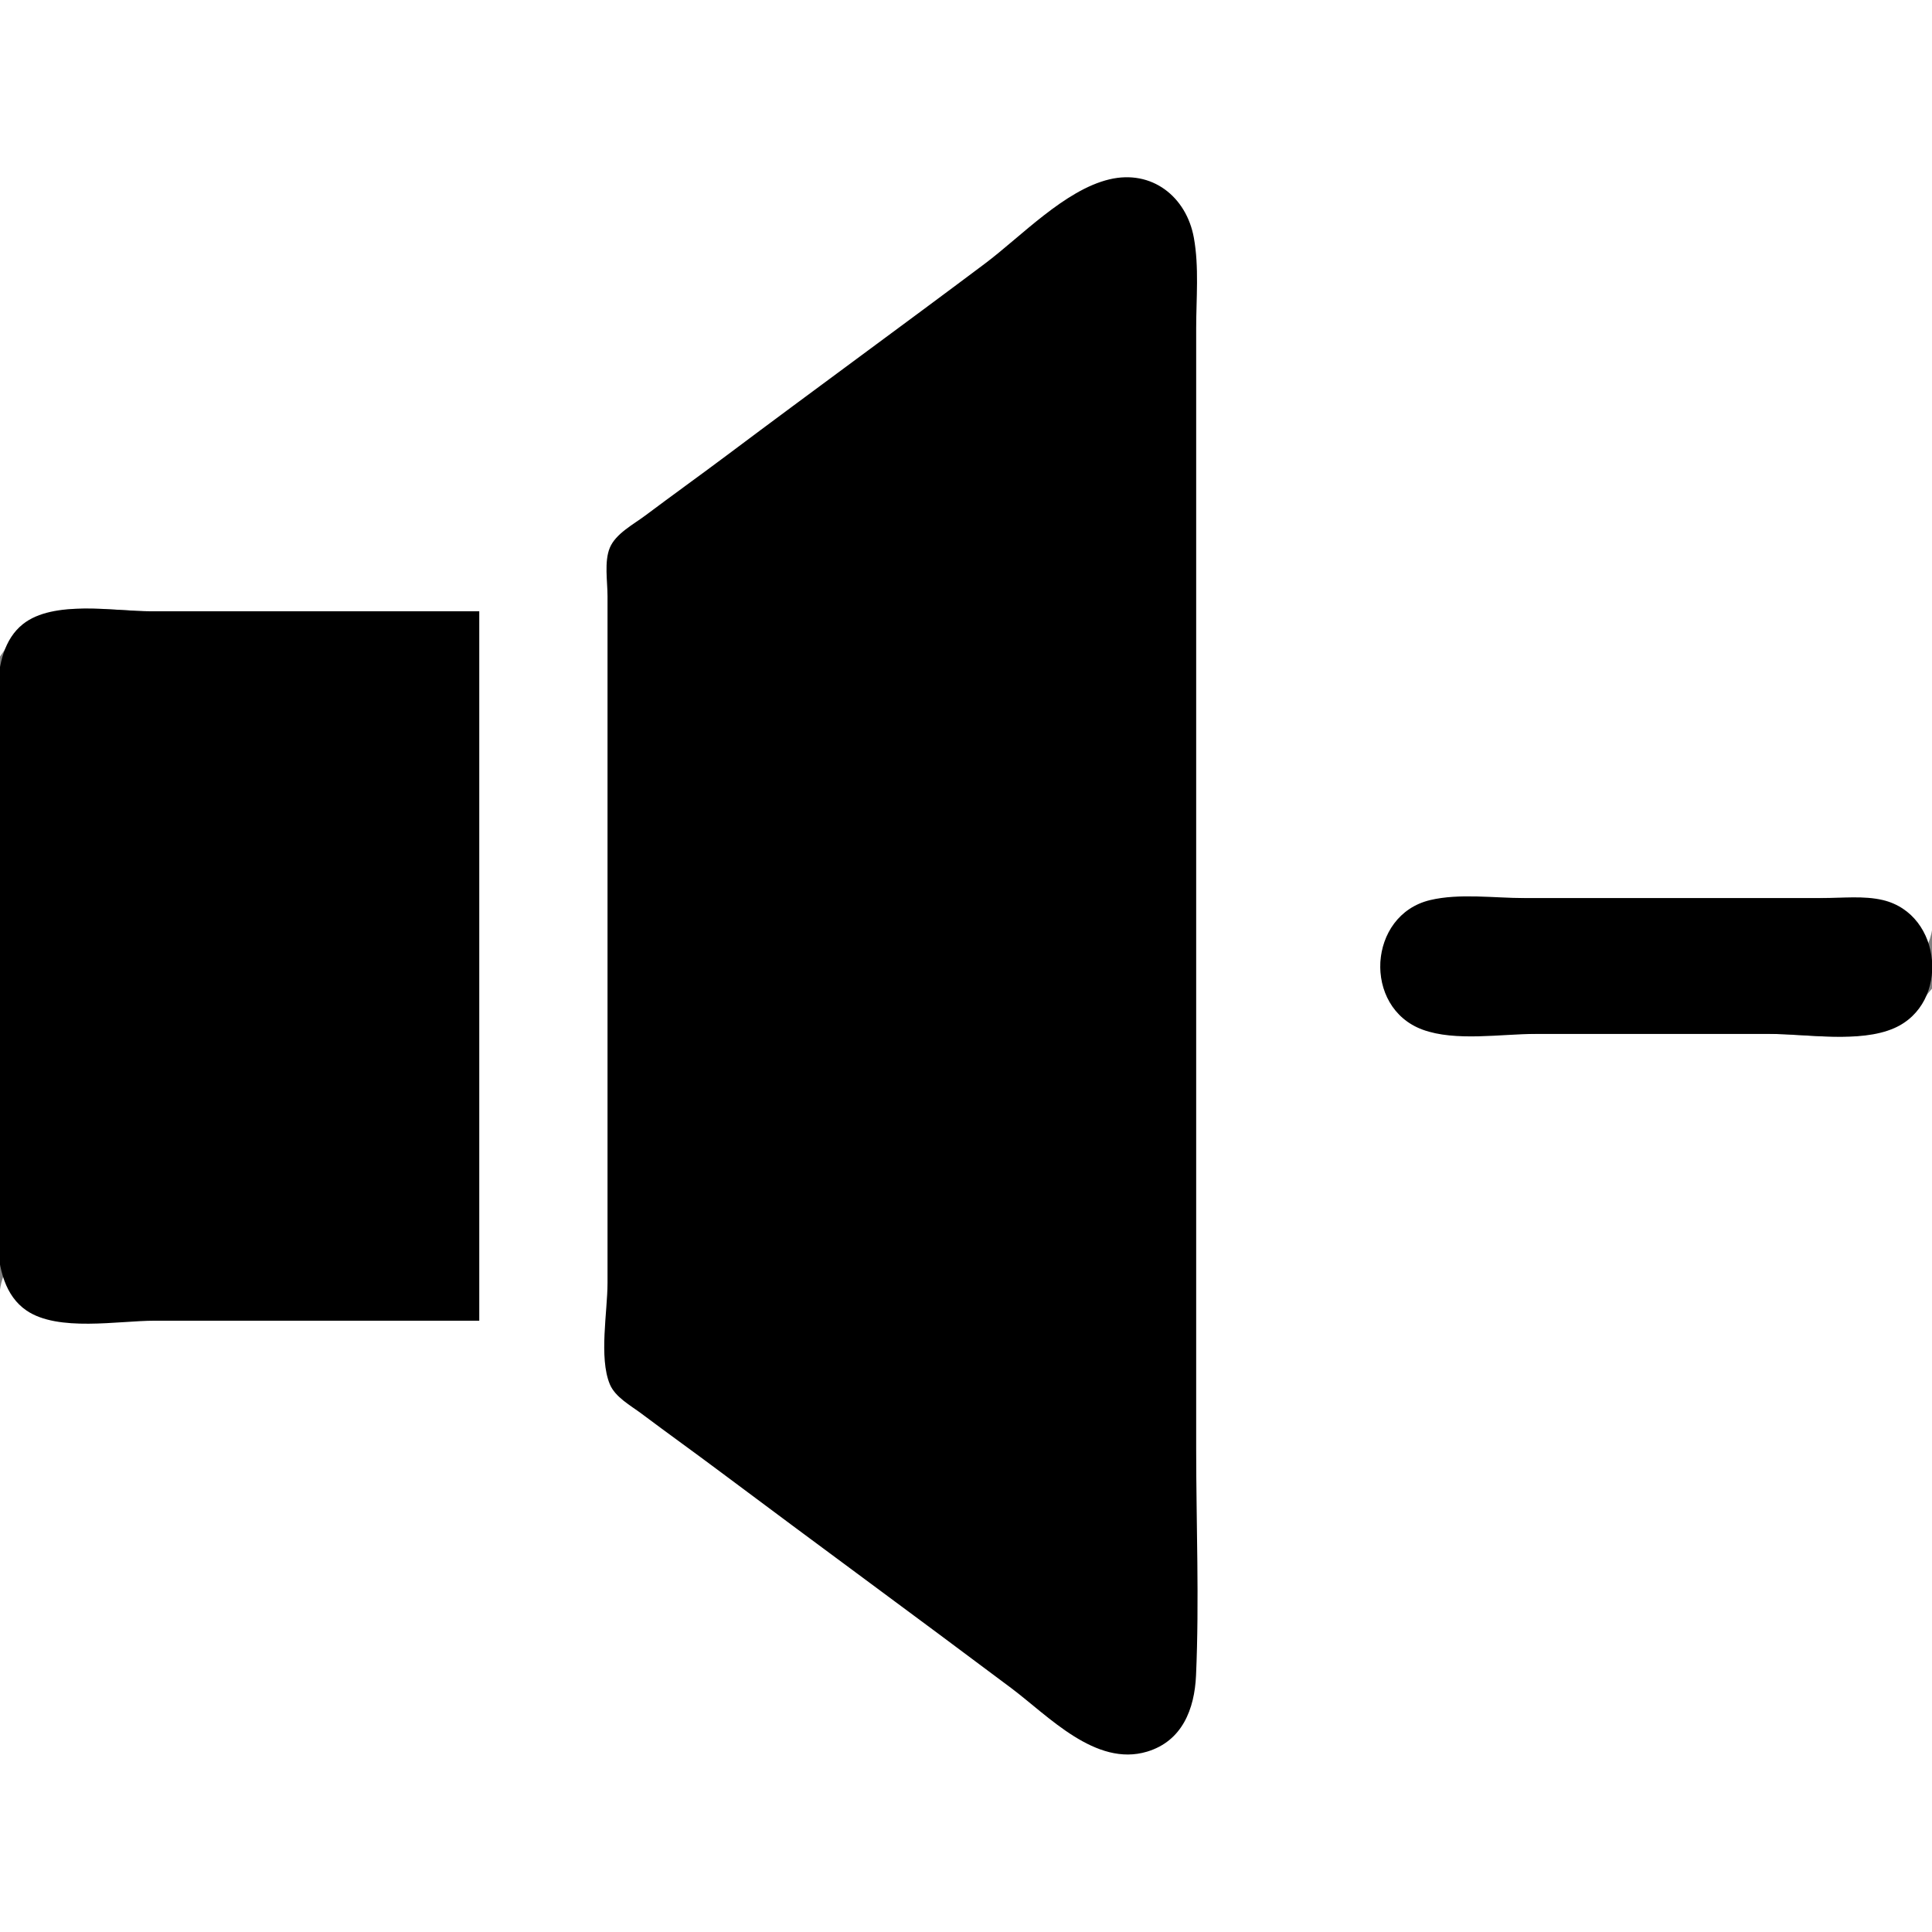 <?xml version="1.0" standalone="yes"?>
<svg xmlns="http://www.w3.org/2000/svg" width="512" height="512">
<rect width="100%" height="100%" fill="#808080" stroke="none"/>
<path style="fill:#ffffff; stroke:none;" d="M0 0L0 174C2.639 170.262 4.882 166.443 9.001 164.09C17.132 159.442 30.921 162 40 162L127 162L127 350L33 350C20.867 350 5.853 352.274 1 338C-1.085 342.969 0 349.65 0 355L0 390L0 512L512 512L512 262C509.062 265.362 506.978 269.144 502.985 271.467C493.939 276.73 479.128 274 469 274L395 274C389.825 274 384.012 274.712 379 273.2C370.071 270.507 364.101 261.246 366.34 252C369.948 237.103 384.908 238 397 238L479 238C491.891 238 504.533 236.446 511 250C513.701 243.564 512 233.951 512 227L512 176L512 0L0 0z"/>
<path style="fill:#000000; stroke:none;" d="M294 47.532C282.147 50.351 270.56 62.704 261 69.873C238.414 86.813 215.588 103.434 193 120.373C185.705 125.844 178.295 131.155 171 136.627C167.896 138.955 163.152 141.424 161.603 145.174C160.094 148.829 161 154.117 161 158L161 184L161 277L161 340C161 347.615 158.682 359.752 161.603 366.826C163.025 370.269 167.151 372.489 170 374.627C176.96 379.849 184.036 384.912 191 390.127C216.602 409.297 242.414 428.184 268 447.373C277.882 454.785 290.355 468.316 304 464.2C313.286 461.398 316.565 452.954 316.961 444C317.841 424.082 317 403.939 317 384L317 129L317 87C317 79.129 317.795 70.769 316.384 63C314.413 52.147 305.28 44.85 294 47.532M127 350L127 162L40 162C30.206 162 14.169 158.921 6.044 165.419C-3.757 173.257 0 191.872 0 203L0 307C0 318.804 -4.243 339.608 7.015 347.297C15.393 353.018 31.285 350 41 350L127 350M379 238.532C362.444 242.477 361.068 267.009 377 272.867C385.697 276.064 397.83 274 407 274L469 274C478.873 274 492.813 276.496 501.996 272.467C516.839 265.954 514.8 242.298 499 238.532C493.929 237.324 488.179 238 483 238L453 238L404 238C396.057 238 386.756 236.684 379 238.532z"/>
</svg>
